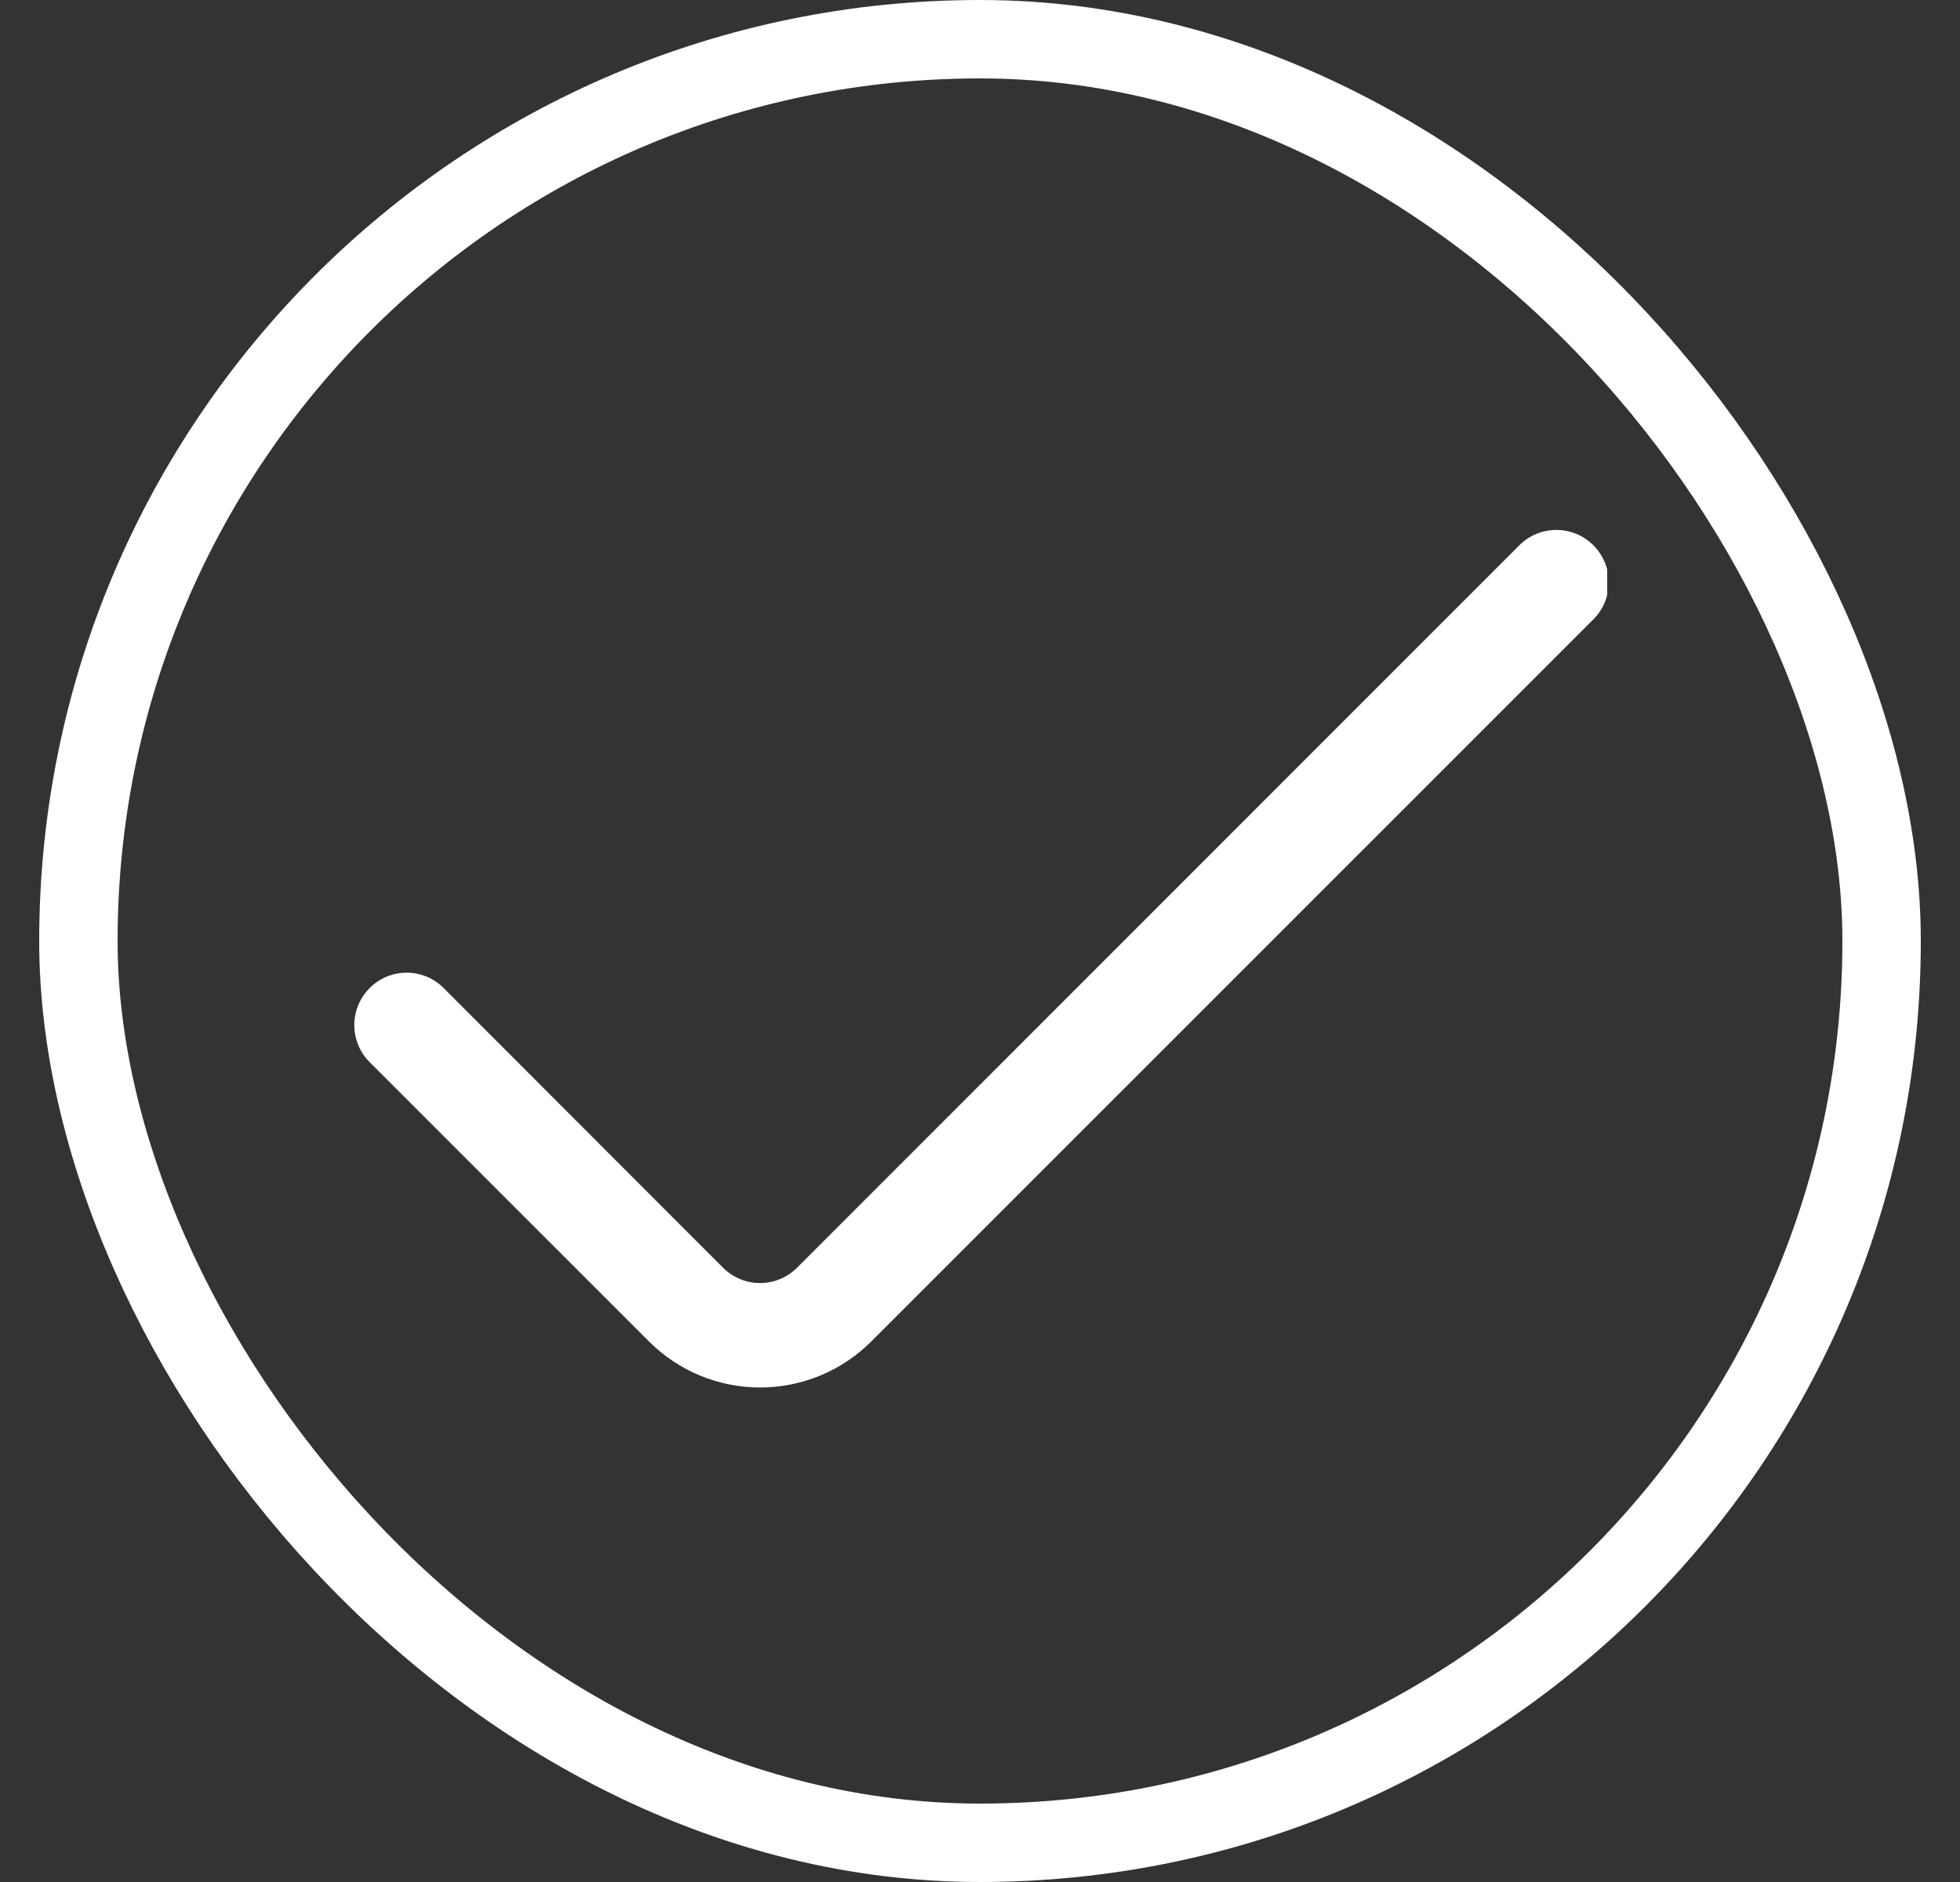 <svg width="25" height="24" viewBox="0 0 25 24" fill="none" xmlns="http://www.w3.org/2000/svg">
<rect x="0" y="0" width="25" height="24" fill="#333333" stroke="none"/>
<g clip-path="url(#clip0_1329_8617)">
<path d="M19.379 6.954L10.167 16.166C10.105 16.228 10.031 16.277 9.95 16.311C9.869 16.345 9.782 16.362 9.694 16.362C9.607 16.362 9.52 16.345 9.439 16.311C9.358 16.277 9.284 16.228 9.222 16.166L5.659 12.6C5.597 12.538 5.524 12.489 5.443 12.455C5.362 12.421 5.275 12.404 5.187 12.404C5.099 12.404 5.012 12.421 4.931 12.455C4.85 12.489 4.777 12.538 4.715 12.6C4.653 12.662 4.603 12.736 4.57 12.817C4.536 12.898 4.519 12.985 4.519 13.072C4.519 13.16 4.536 13.247 4.57 13.328C4.603 13.409 4.653 13.483 4.715 13.545L8.279 17.108C8.655 17.483 9.164 17.694 9.695 17.694C10.227 17.694 10.736 17.483 11.112 17.108L20.324 7.898C20.386 7.836 20.435 7.763 20.469 7.682C20.503 7.601 20.52 7.514 20.52 7.426C20.52 7.338 20.503 7.251 20.469 7.17C20.435 7.09 20.386 7.016 20.324 6.954C20.262 6.892 20.189 6.842 20.108 6.809C20.026 6.775 19.939 6.758 19.852 6.758C19.764 6.758 19.677 6.775 19.596 6.809C19.515 6.842 19.441 6.892 19.379 6.954Z" fill="white"/>
</g>
<rect x="1" y="0.5" width="23" height="23" rx="11.5" stroke="white"/>
<defs>
<clipPath id="clip0_1329_8617">
<rect width="16" height="16" fill="white" transform="translate(4.5 4)"/>
</clipPath>
</defs>
</svg>
